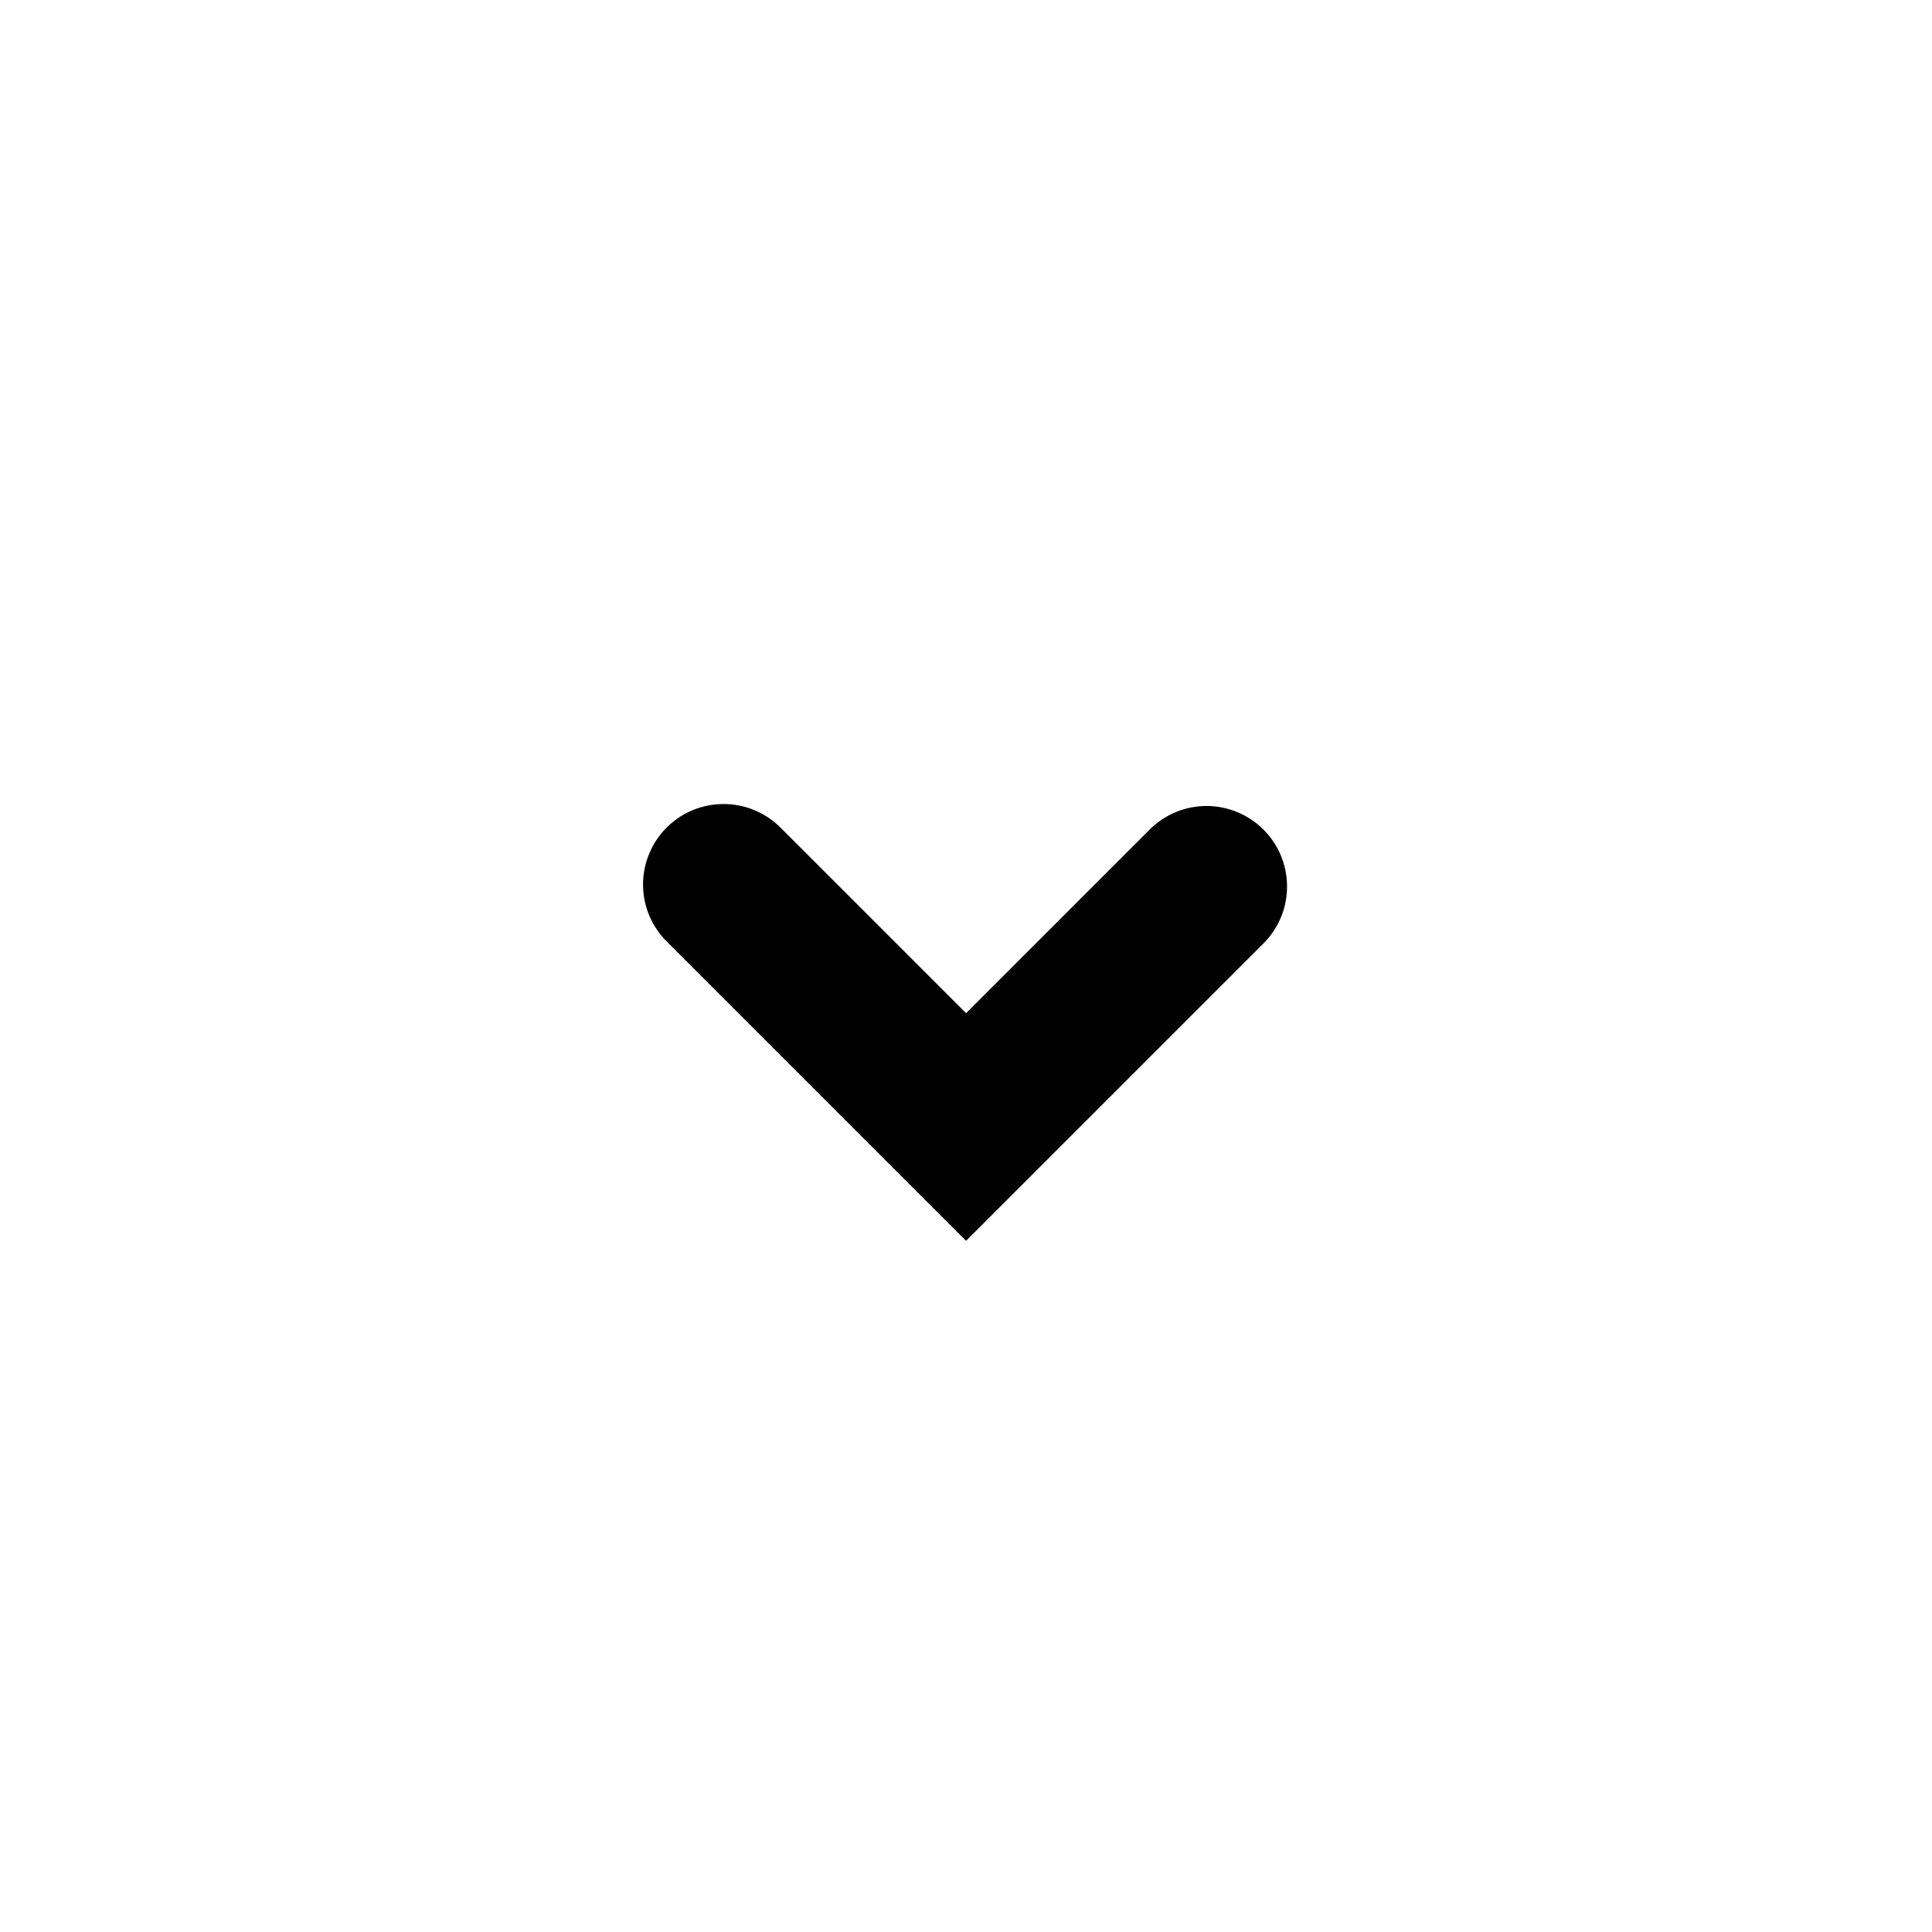 <svg width="24" height="24" viewBox="0 0 24 24" fill="none" xmlns="http://www.w3.org/2000/svg">
<path d="M9.708 10.293C9.615 10.197 9.505 10.121 9.383 10.069C9.261 10.016 9.13 9.989 8.997 9.988C8.864 9.987 8.733 10.012 8.61 10.062C8.487 10.112 8.375 10.187 8.281 10.281C8.187 10.374 8.113 10.486 8.063 10.609C8.012 10.732 7.987 10.864 7.988 10.996C7.989 11.129 8.017 11.26 8.069 11.382C8.122 11.504 8.198 11.615 8.294 11.707L12.001 15.414L15.708 11.707C15.89 11.518 15.991 11.266 15.988 11.004C15.986 10.741 15.881 10.491 15.695 10.305C15.51 10.12 15.259 10.015 14.997 10.012C14.735 10.01 14.482 10.111 14.294 10.293L12.001 12.586L9.708 10.293Z" fill="black"/>
</svg>
